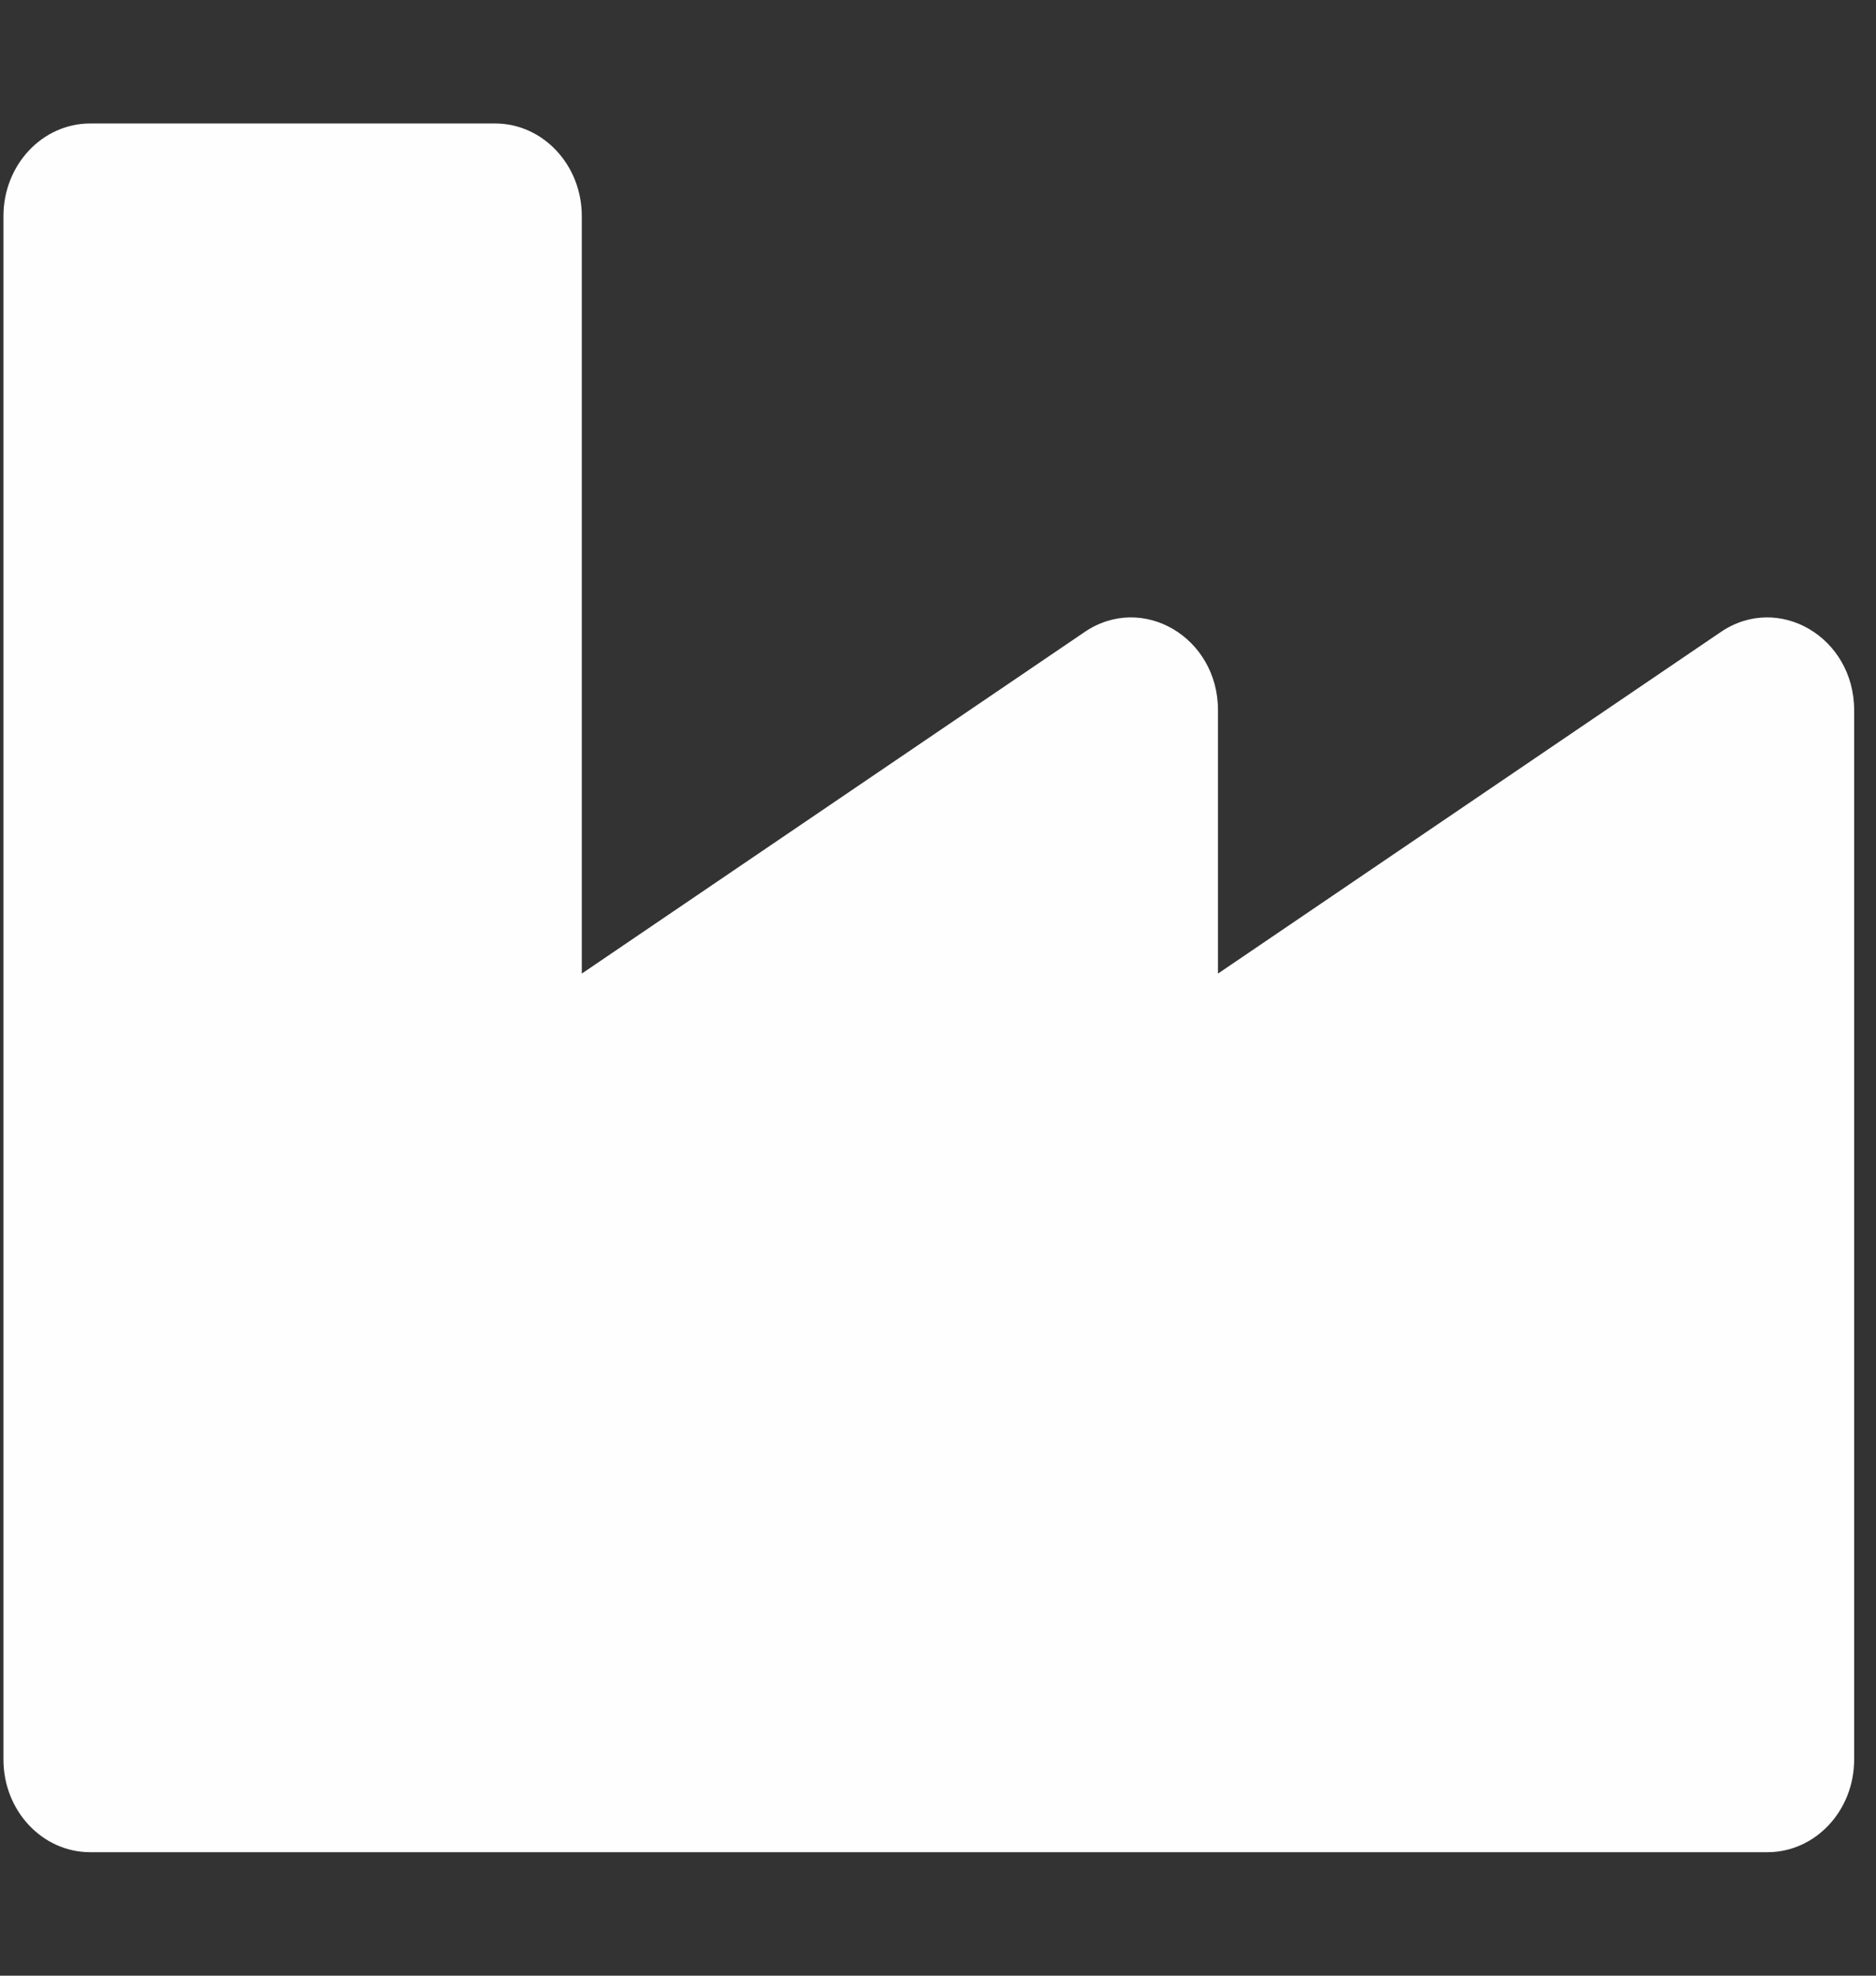 <svg width="57" height="60" viewBox="0 0 57 60" fill="none" xmlns="http://www.w3.org/2000/svg">
<rect x="0" y="0" width="57" height="60" fill="#333333" stroke="none"/>
<g clip-path="url(#clip0_7_361)">
<path d="M52.285 19.193L37.007 29.567V21.566C37.007 19.349 34.708 18.003 32.956 19.193L17.677 29.567V6.562C17.677 5.009 16.497 3.75 15.042 3.75H2.741C1.285 3.75 0.105 5.009 0.105 6.562V53.438C0.105 54.991 1.285 56.25 2.741 56.25H53.7C55.156 56.25 56.336 54.991 56.336 53.438V21.566C56.336 19.349 54.037 18.003 52.285 19.193Z" fill="#FFFEFE"/>
</g>
<defs>
<clipPath id="clip0_7_361">
<rect width="56.231" height="60" fill="white" transform="translate(0.105)"/>
</clipPath>
</defs>
</svg>
